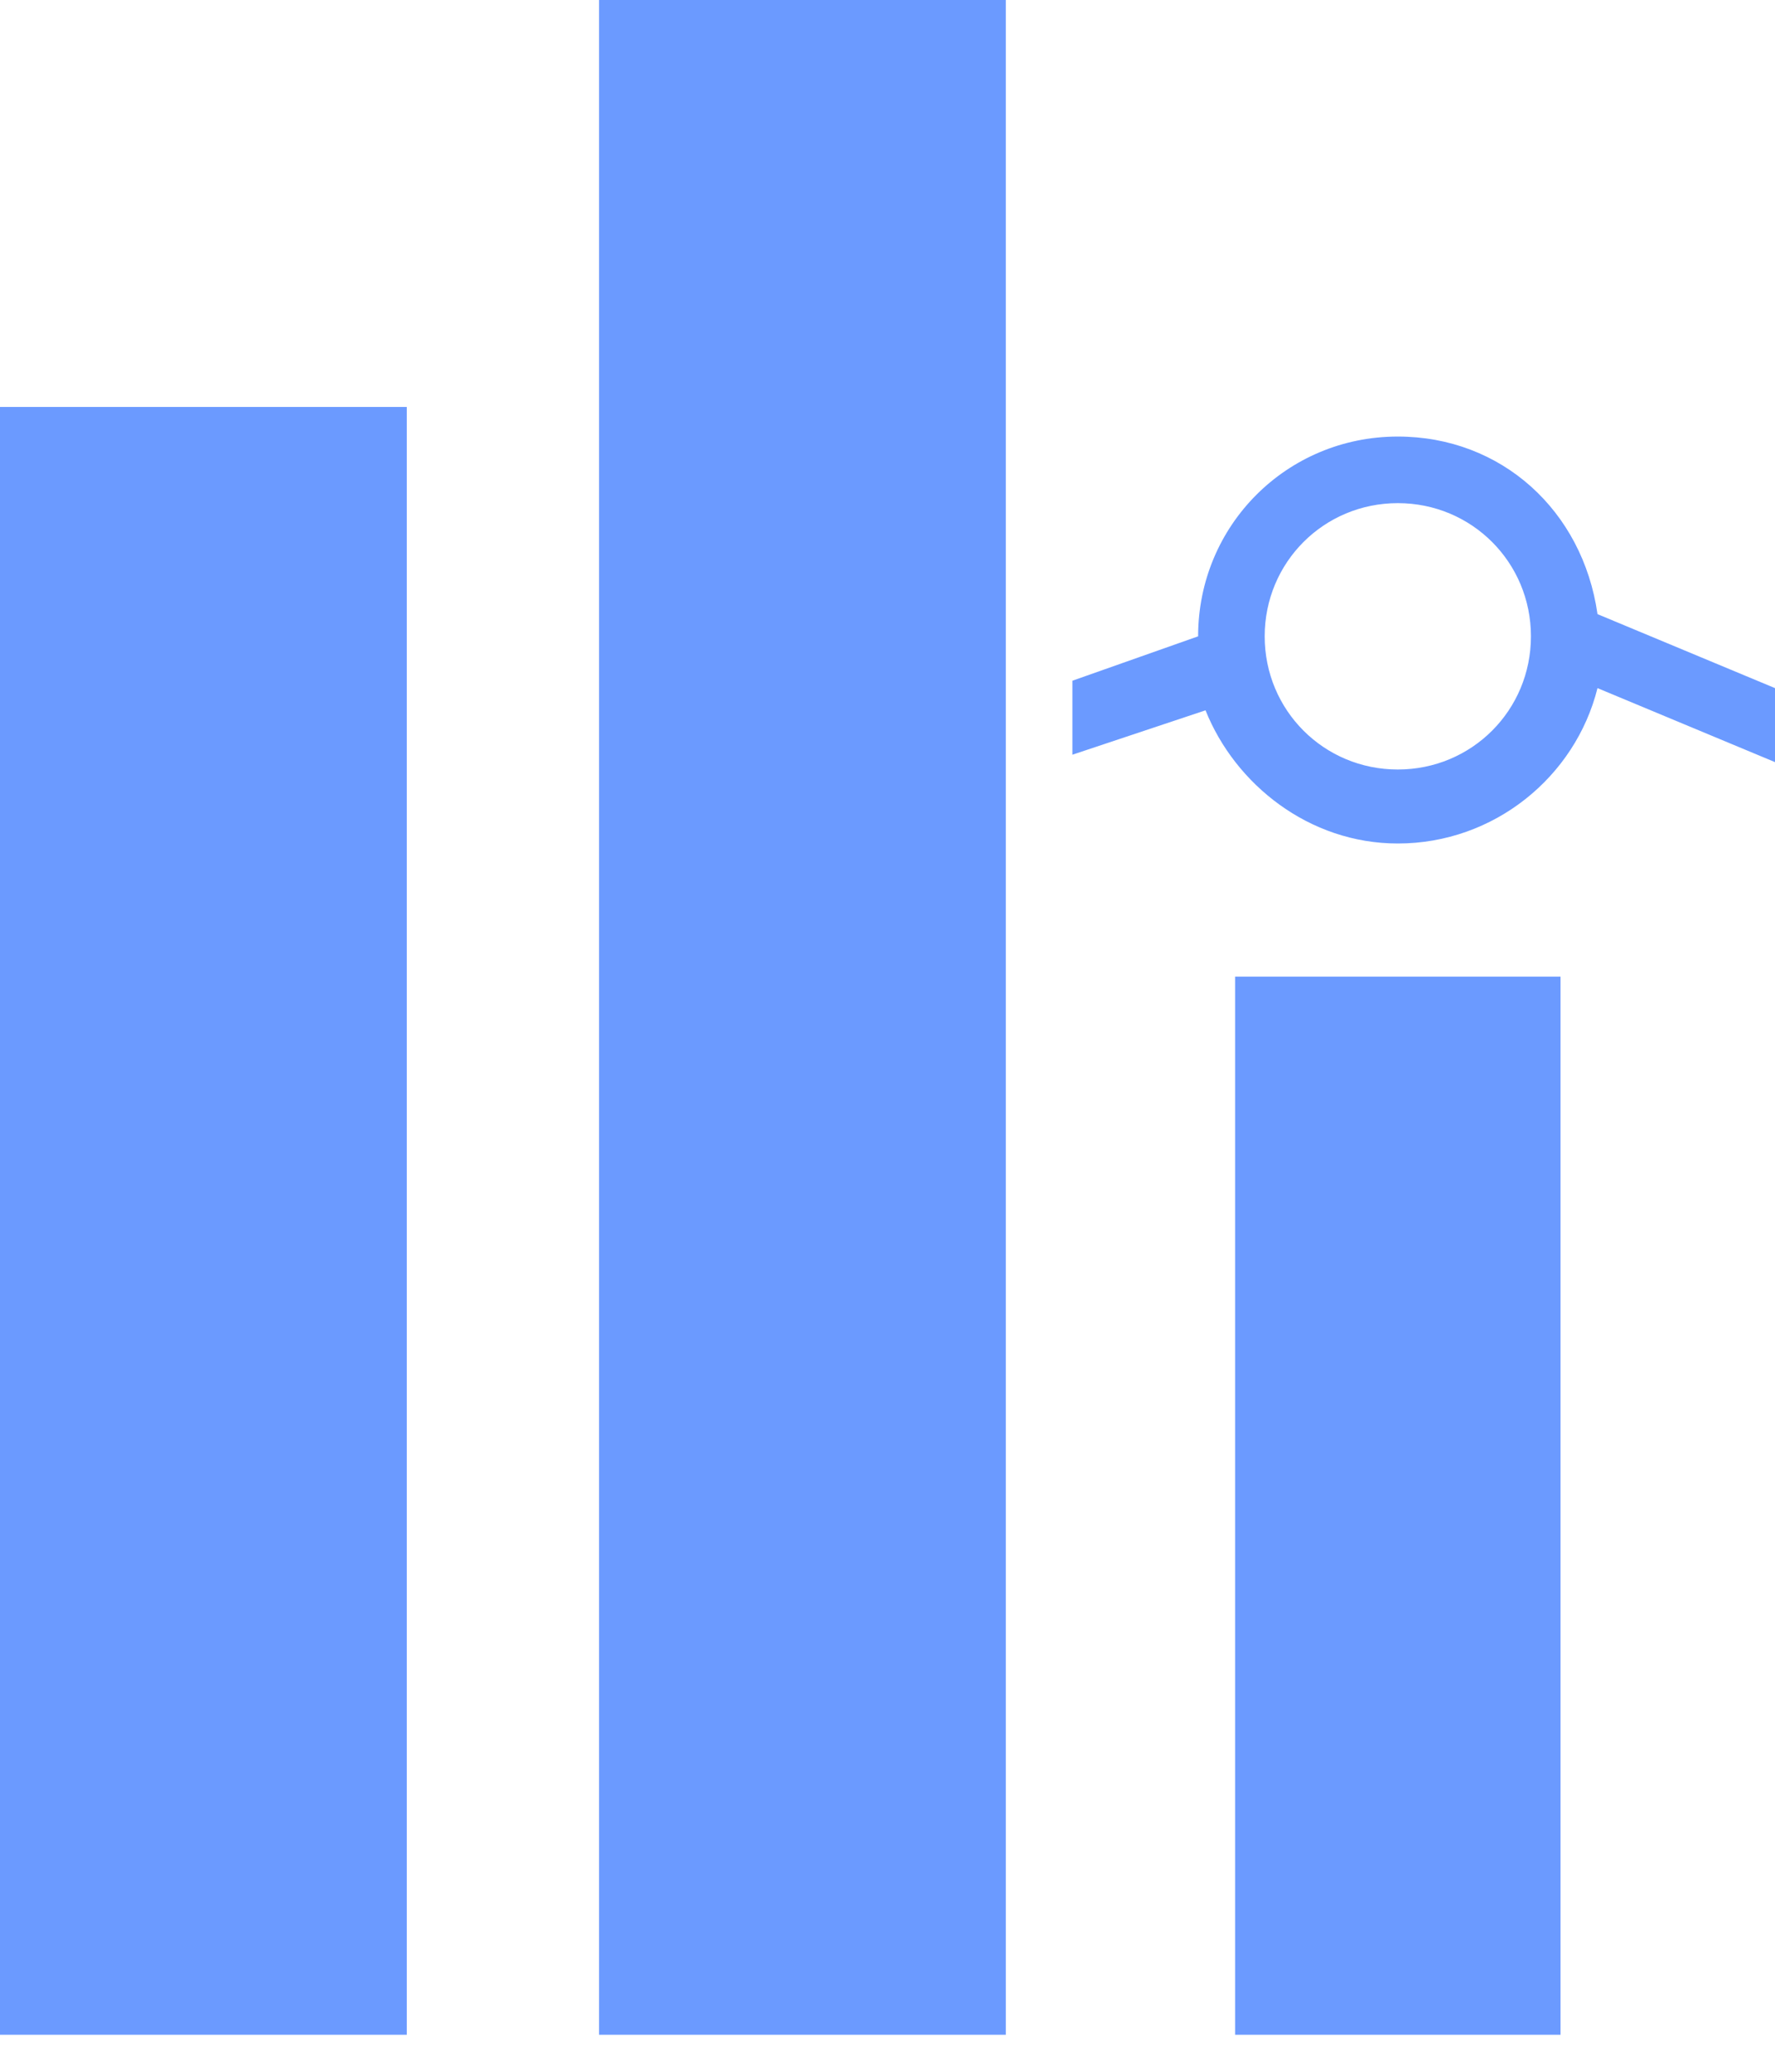 <svg width="24" height="28" viewBox="0 0 24 28" fill="none" xmlns="http://www.w3.org/2000/svg">
<path d="M21.6 8.3C21.4 6.9 20.3 5.9 18.9 5.9C17.4 5.9 16.2 7.1 16.2 8.6L14.5 9.2V10.2L16.3 9.6C16.7 10.6 17.7 11.4 18.9 11.4C20.2 11.4 21.3 10.5 21.6 9.3L24 10.3V9.3L21.6 8.3ZM18.9 10.4C17.9 10.4 17.1 9.6 17.1 8.6C17.1 7.6 17.9 6.8 18.9 6.8C19.9 6.8 20.7 7.6 20.7 8.6C20.7 9.6 19.9 10.4 18.9 10.4Z" fill="#6B9AFF"/>
<path d="M0 5.5V27.5H5.5V5.5H0Z" fill="#6B9AFF"/>
<path d="M8.1 0V27.5H13.6V0H8.1Z" fill="#6B9AFF"/>
<path d="M16.7 13.2V27.5H21.1V13.2H16.7Z" fill="#6B9AFF"/>
</svg>
